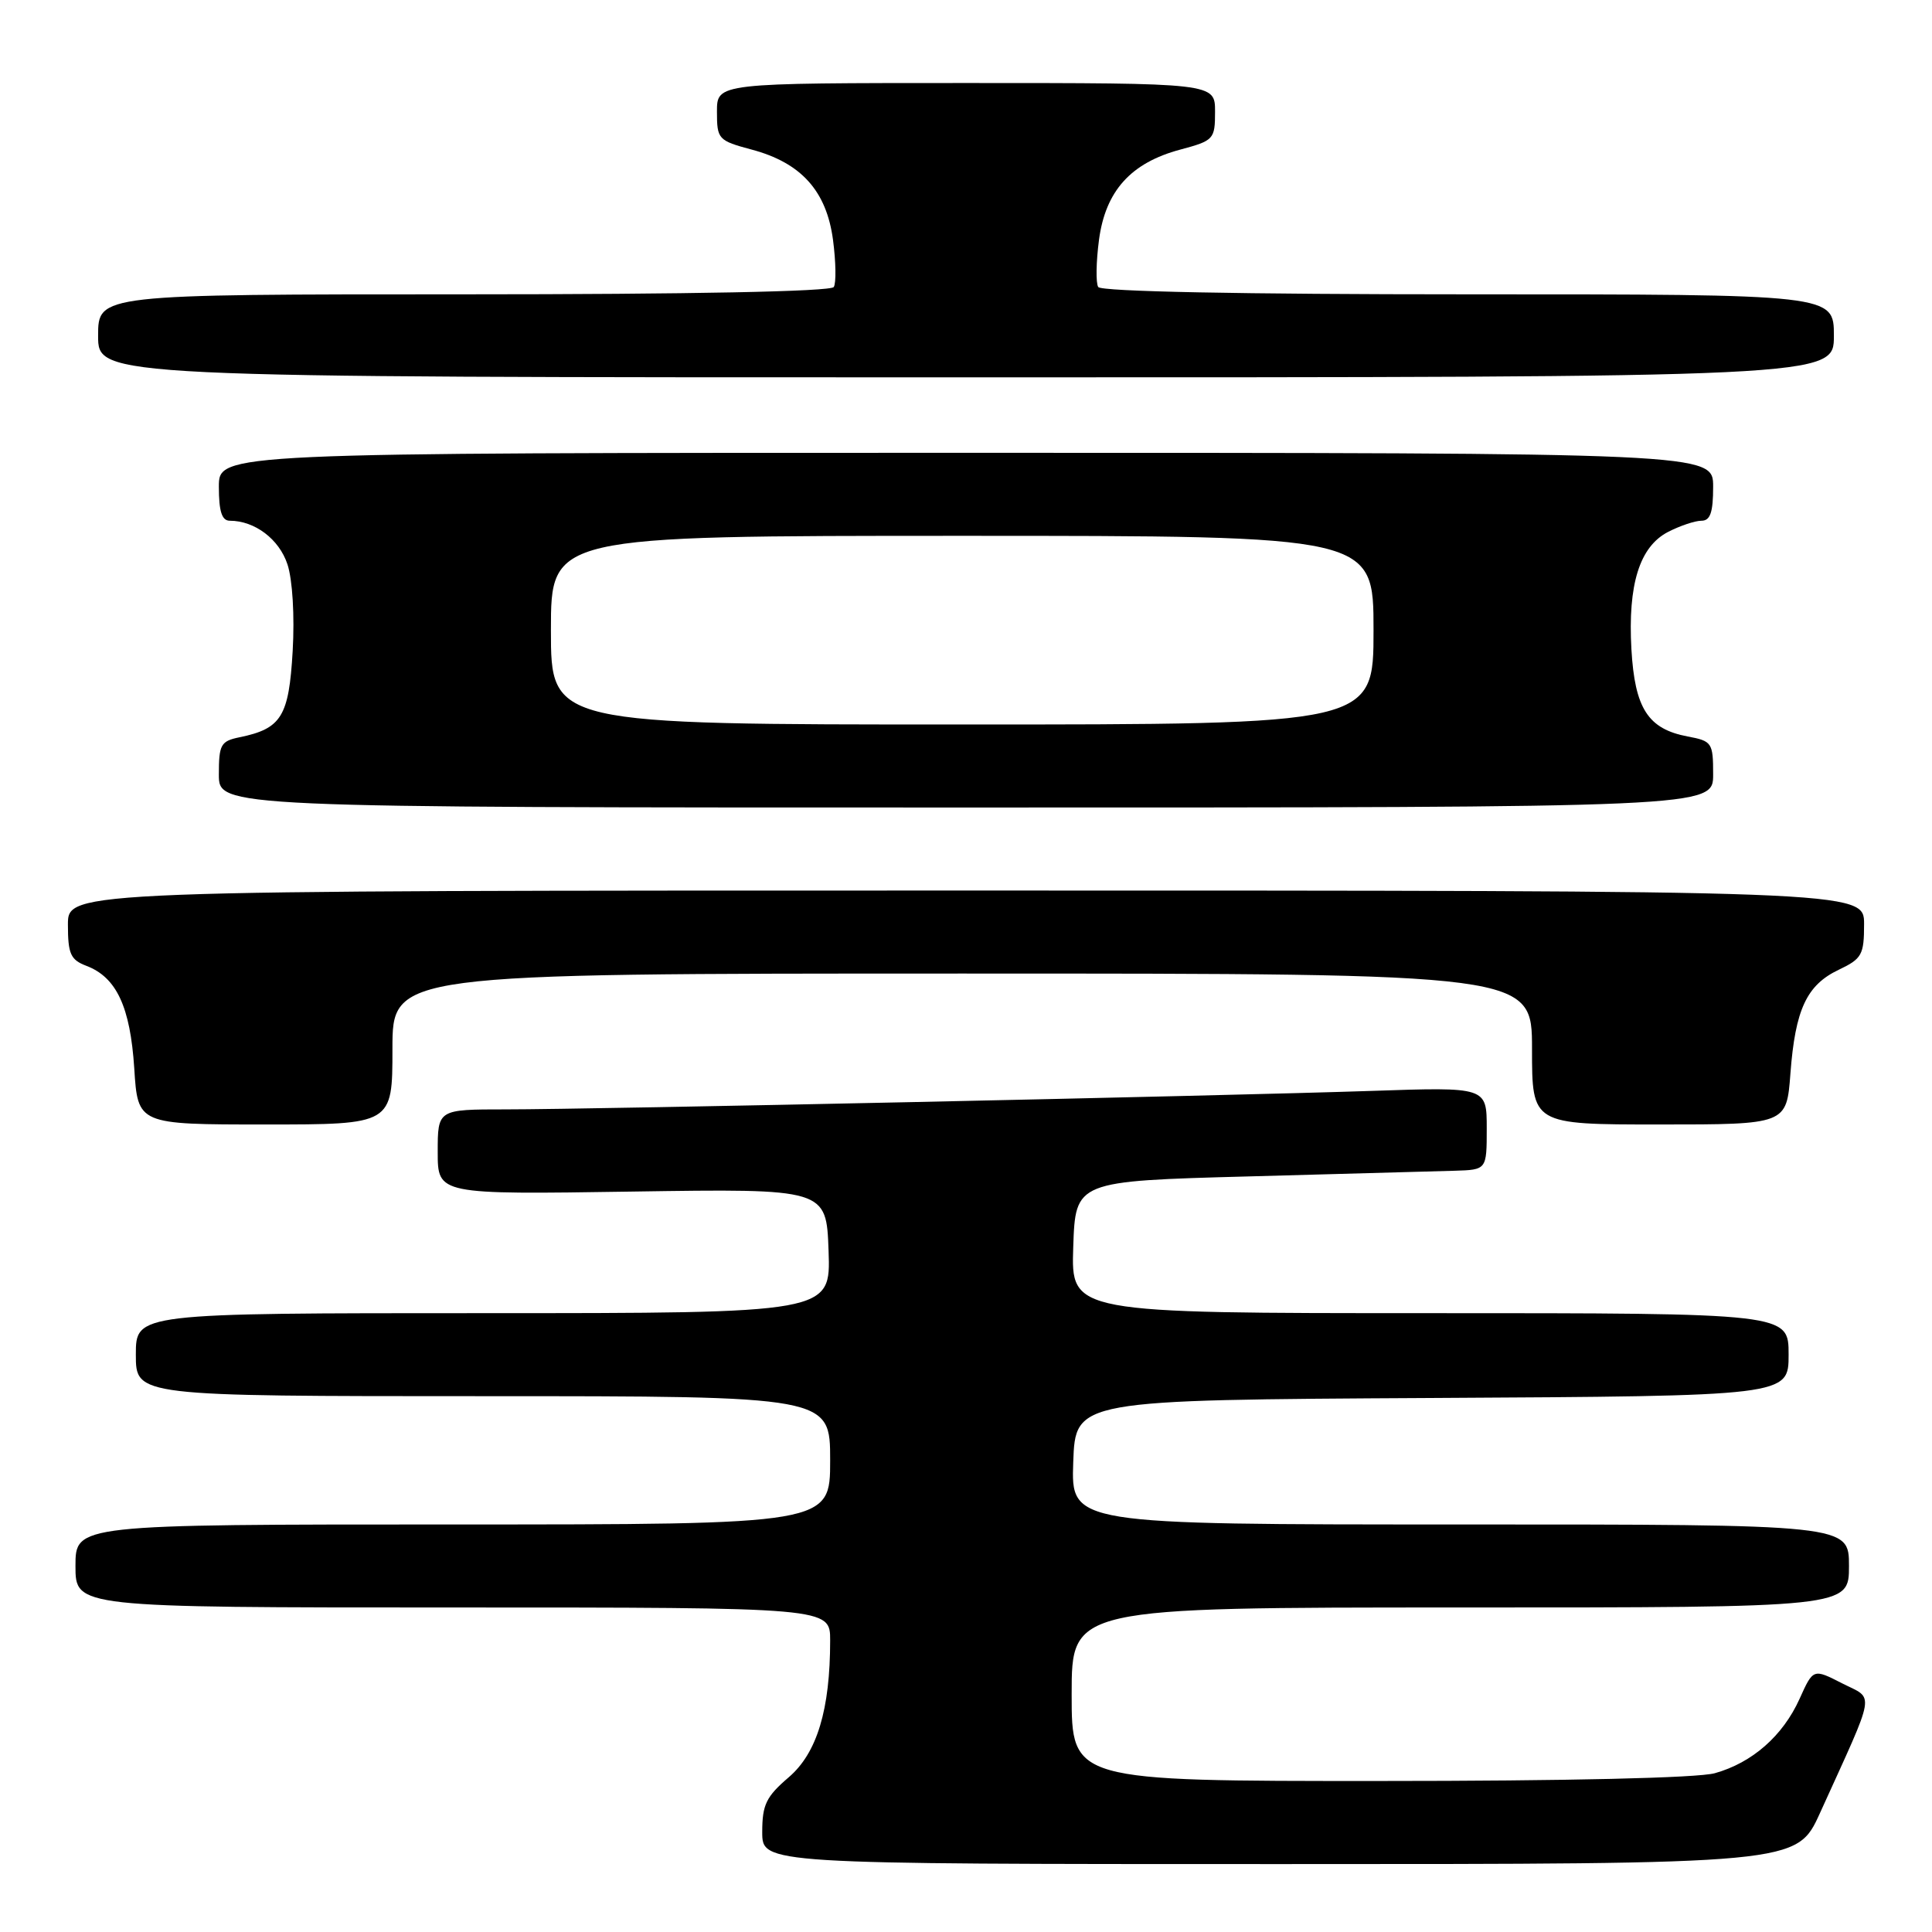 <?xml version="1.0" encoding="UTF-8" standalone="no"?>
<!DOCTYPE svg PUBLIC "-//W3C//DTD SVG 1.1//EN" "http://www.w3.org/Graphics/SVG/1.1/DTD/svg11.dtd" >
<svg xmlns="http://www.w3.org/2000/svg" xmlns:xlink="http://www.w3.org/1999/xlink" version="1.1" viewBox="0 0 256 256">
 <g >
 <path fill="currentColor"
d=" M 241.15 240.25 C 248.69 223.64 248.42 225.25 244.09 223.05 C 240.26 221.09 240.26 221.09 238.45 225.11 C 236.24 230.01 232.17 233.58 227.22 234.96 C 224.94 235.59 207.70 235.99 182.75 235.99 C 142.00 236.00 142.00 236.00 142.00 224.50 C 142.00 213.00 142.00 213.00 193.50 213.00 C 245.00 213.00 245.00 213.00 245.00 207.50 C 245.00 202.00 245.00 202.00 193.46 202.00 C 141.92 202.00 141.92 202.00 142.21 193.75 C 142.50 185.50 142.50 185.50 189.75 185.24 C 237.00 184.98 237.00 184.98 237.00 179.49 C 237.00 174.00 237.00 174.00 189.46 174.00 C 141.92 174.00 141.92 174.00 142.21 165.25 C 142.50 156.50 142.50 156.50 165.50 155.88 C 178.15 155.54 190.41 155.20 192.75 155.13 C 197.00 155.00 197.00 155.00 197.00 149.52 C 197.00 144.03 197.00 144.03 181.75 144.55 C 161.80 145.22 78.56 147.00 67.00 147.00 C 58.00 147.00 58.00 147.00 58.00 152.64 C 58.00 158.28 58.00 158.28 83.75 157.89 C 109.50 157.50 109.50 157.50 109.79 165.75 C 110.08 174.00 110.08 174.00 64.04 174.00 C 18.00 174.00 18.00 174.00 18.00 179.50 C 18.00 185.00 18.00 185.00 64.00 185.00 C 110.00 185.00 110.00 185.00 110.00 193.50 C 110.00 202.00 110.00 202.00 60.00 202.00 C 10.00 202.00 10.00 202.00 10.00 207.50 C 10.00 213.00 10.00 213.00 60.00 213.00 C 110.00 213.00 110.00 213.00 110.00 217.36 C 110.00 226.54 108.26 232.29 104.51 235.50 C 101.52 238.06 101.00 239.13 101.00 242.75 C 101.00 247.00 101.00 247.00 169.54 247.00 C 238.08 247.00 238.08 247.00 241.15 240.25 Z  M 52.00 139.00 C 52.00 129.00 52.00 129.00 127.50 129.00 C 203.00 129.00 203.00 129.00 203.00 139.00 C 203.00 149.00 203.00 149.00 219.87 149.00 C 236.73 149.00 236.73 149.00 237.24 142.25 C 237.88 133.76 239.39 130.52 243.64 128.50 C 246.71 127.04 247.00 126.52 247.00 122.45 C 247.00 118.00 247.00 118.00 128.00 118.00 C 9.00 118.00 9.00 118.00 9.00 122.52 C 9.00 126.41 9.35 127.18 11.45 127.98 C 15.44 129.50 17.26 133.41 17.79 141.56 C 18.26 149.00 18.26 149.00 35.13 149.00 C 52.00 149.00 52.00 149.00 52.00 139.00 Z  M 227.00 102.61 C 227.00 98.42 226.85 98.19 223.64 97.59 C 218.37 96.60 216.62 93.88 216.17 86.02 C 215.69 77.43 217.25 72.44 221.03 70.48 C 222.61 69.67 224.60 69.00 225.45 69.00 C 226.62 69.00 227.00 67.90 227.00 64.50 C 227.00 60.00 227.00 60.00 128.00 60.00 C 29.00 60.00 29.00 60.00 29.00 64.50 C 29.00 67.77 29.40 69.00 30.45 69.00 C 33.76 69.00 36.99 71.44 38.09 74.78 C 38.76 76.81 39.05 81.60 38.78 86.28 C 38.28 94.95 37.29 96.55 31.75 97.69 C 29.25 98.20 29.00 98.66 29.00 102.62 C 29.00 107.00 29.00 107.00 128.00 107.00 C 227.00 107.00 227.00 107.00 227.00 102.61 Z  M 243.00 44.50 C 243.00 39.00 243.00 39.00 194.56 39.00 C 164.44 39.00 145.89 38.63 145.52 38.03 C 145.19 37.50 145.24 34.69 145.62 31.80 C 146.48 25.30 149.84 21.57 156.40 19.82 C 160.84 18.63 161.00 18.45 161.00 14.79 C 161.00 11.00 161.00 11.00 128.00 11.00 C 95.00 11.00 95.00 11.00 95.00 14.79 C 95.00 18.45 95.16 18.63 99.60 19.82 C 106.16 21.57 109.52 25.30 110.38 31.80 C 110.76 34.69 110.81 37.50 110.48 38.03 C 110.11 38.63 91.56 39.00 61.44 39.00 C 13.00 39.00 13.00 39.00 13.00 44.50 C 13.00 50.00 13.00 50.00 128.00 50.00 C 243.00 50.00 243.00 50.00 243.00 44.50 Z  M 73.00 83.50 C 73.00 71.00 73.00 71.00 127.50 71.00 C 182.00 71.00 182.00 71.00 182.00 83.50 C 182.00 96.00 182.00 96.00 127.50 96.00 C 73.00 96.00 73.00 96.00 73.00 83.50 Z "/>
</g>
</svg>